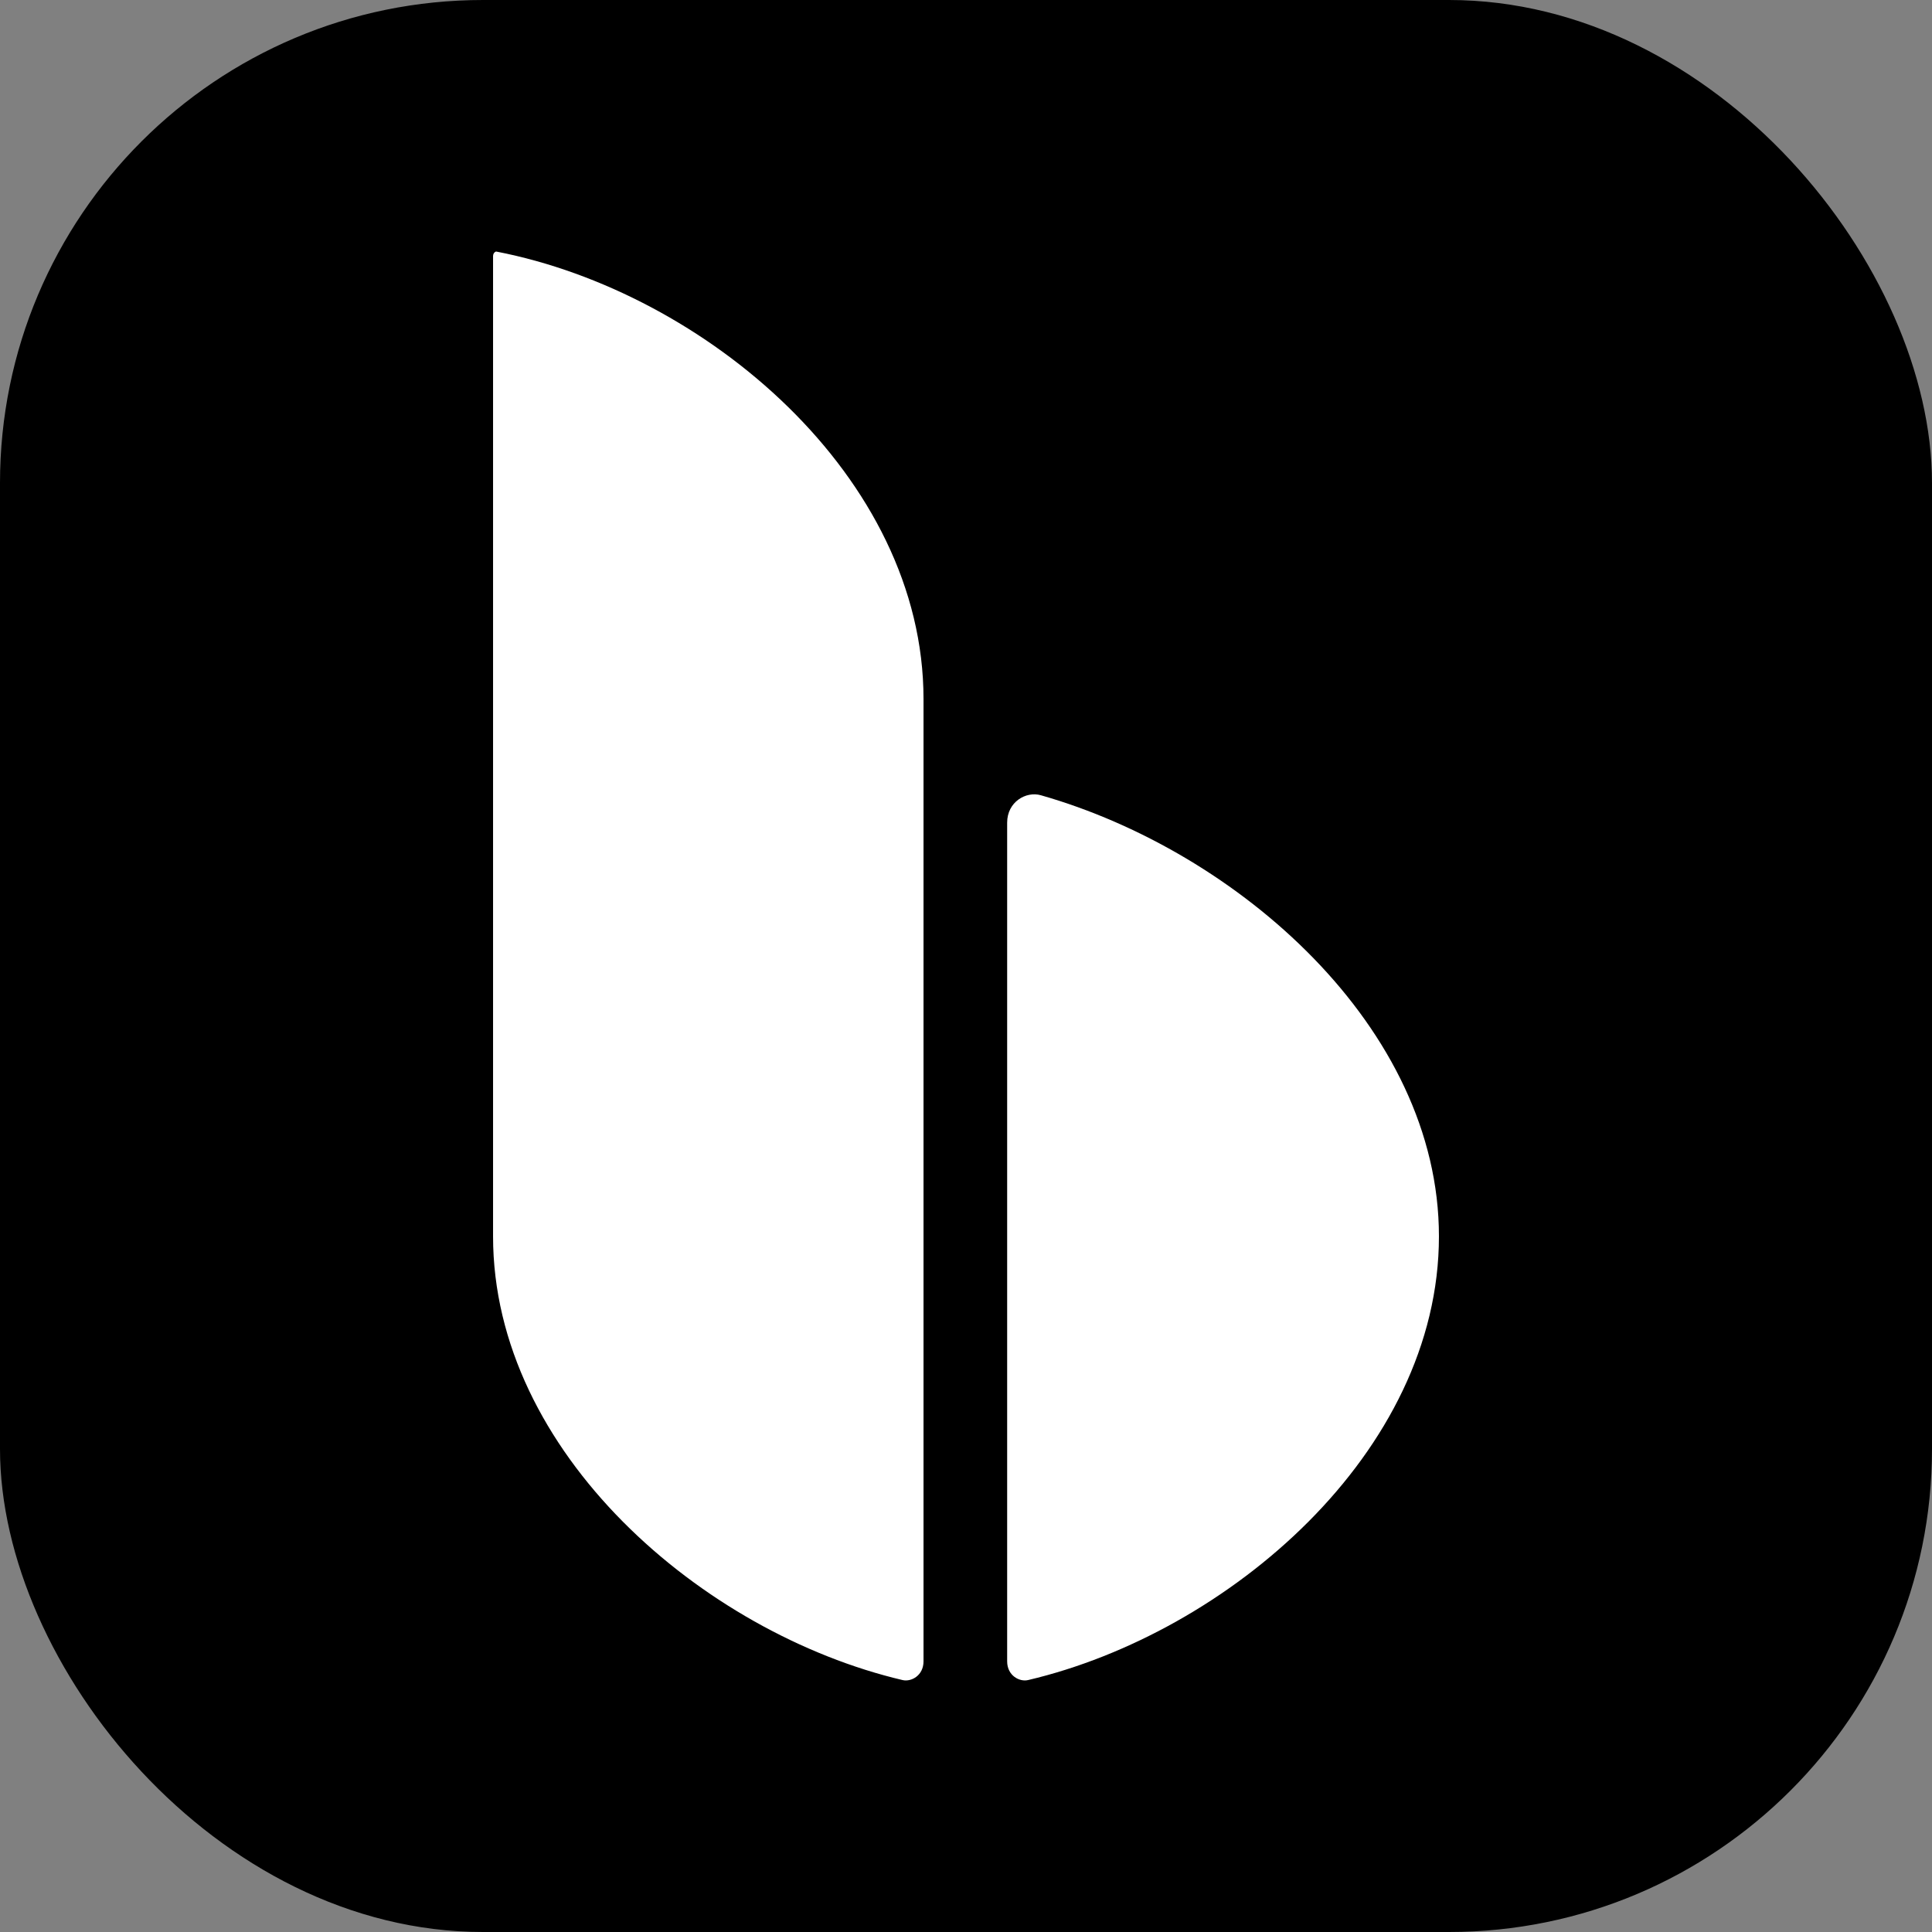 <svg width="96" height="96" viewBox="0 0 96 96" fill="none" xmlns="http://www.w3.org/2000/svg">
    <rect x="0" y="0" width="96" height="96" fill="#808080" stroke="none"/>
    <rect width="96" height="96" rx="24" fill="black" />
    <path
        d="M51.719 39.515C61.51 42.302 71.5 51.055 71.5 61.434C71.5 72.178 61.016 81.145 51.084 83.482L51.081 83.482C50.665 83.581 50.045 83.266 50.045 82.55V40.877C50.045 39.846 50.981 39.304 51.719 39.515ZM44.852 83.482L44.85 83.482C34.918 81.146 24.5 72.178 24.5 61.434V12.732C24.5 12.632 24.54 12.569 24.586 12.532C24.609 12.512 24.629 12.505 24.639 12.502C24.645 12.5 24.654 12.498 24.676 12.503C35.034 14.512 45.889 23.682 45.889 34.737V82.55C45.889 83.266 45.269 83.581 44.852 83.482Z"
        fill="white" />
</svg>